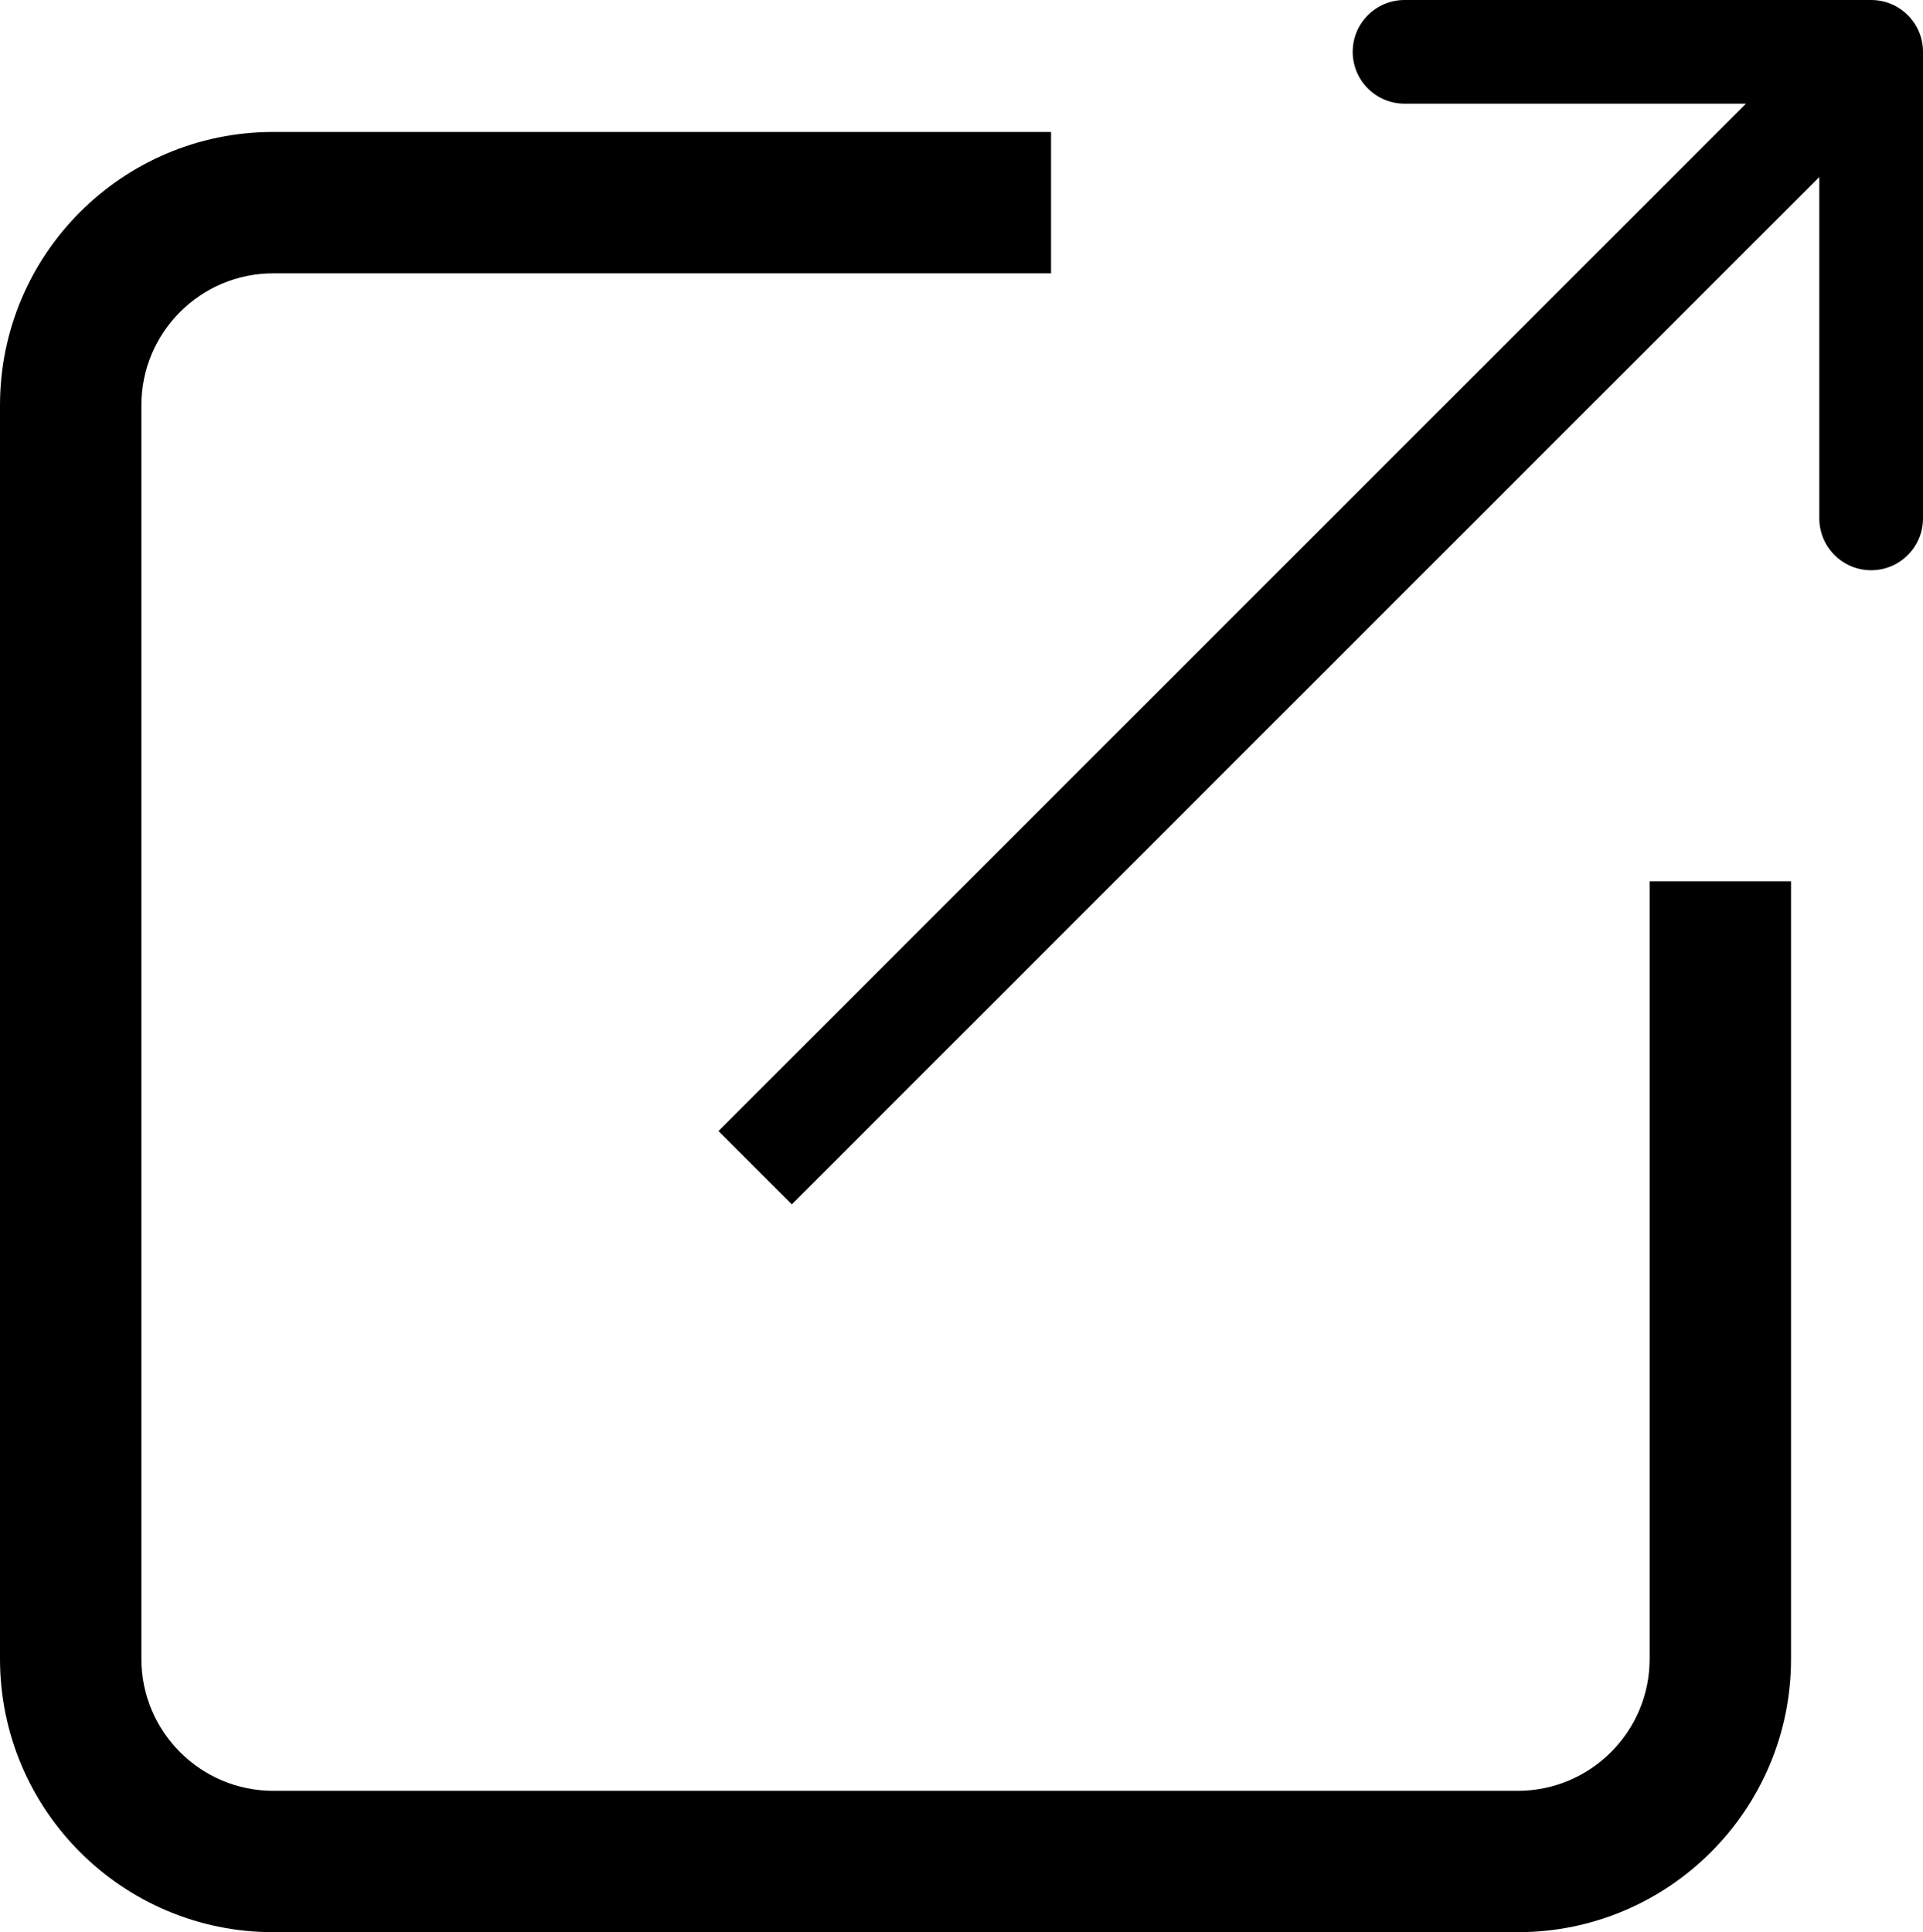 <svg width="408" height="410" viewBox="0 0 408 410" fill="none" xmlns="http://www.w3.org/2000/svg">
<path fill-rule="evenodd" clip-rule="evenodd" d="M223 58V28H58C25.968 28 0 53.968 0 86V352C0 384.033 25.968 410 58 410H322C354.033 410 380 384.033 380 352V187H350V352C350 367.464 337.464 380 322 380H58C42.536 380 30 367.464 30 352V86C30 70.536 42.536 58 58 58H223Z" fill="black"/>
<path d="M160.222 232.222L152.444 240L168 255.556L175.778 247.778L160.222 232.222ZM408 11C408 4.925 403.075 -3.98842e-06 397 -3.73238e-06L298 4.40161e-07C291.925 6.96209e-07 287 4.925 287 11C287 17.075 291.925 22 298 22L386 22L386 110C386 116.075 390.925 121 397 121C403.075 121 408 116.075 408 110L408 11ZM175.778 247.778L404.778 18.778L389.222 3.222L160.222 232.222L175.778 247.778Z" fill="black"/>
</svg>
